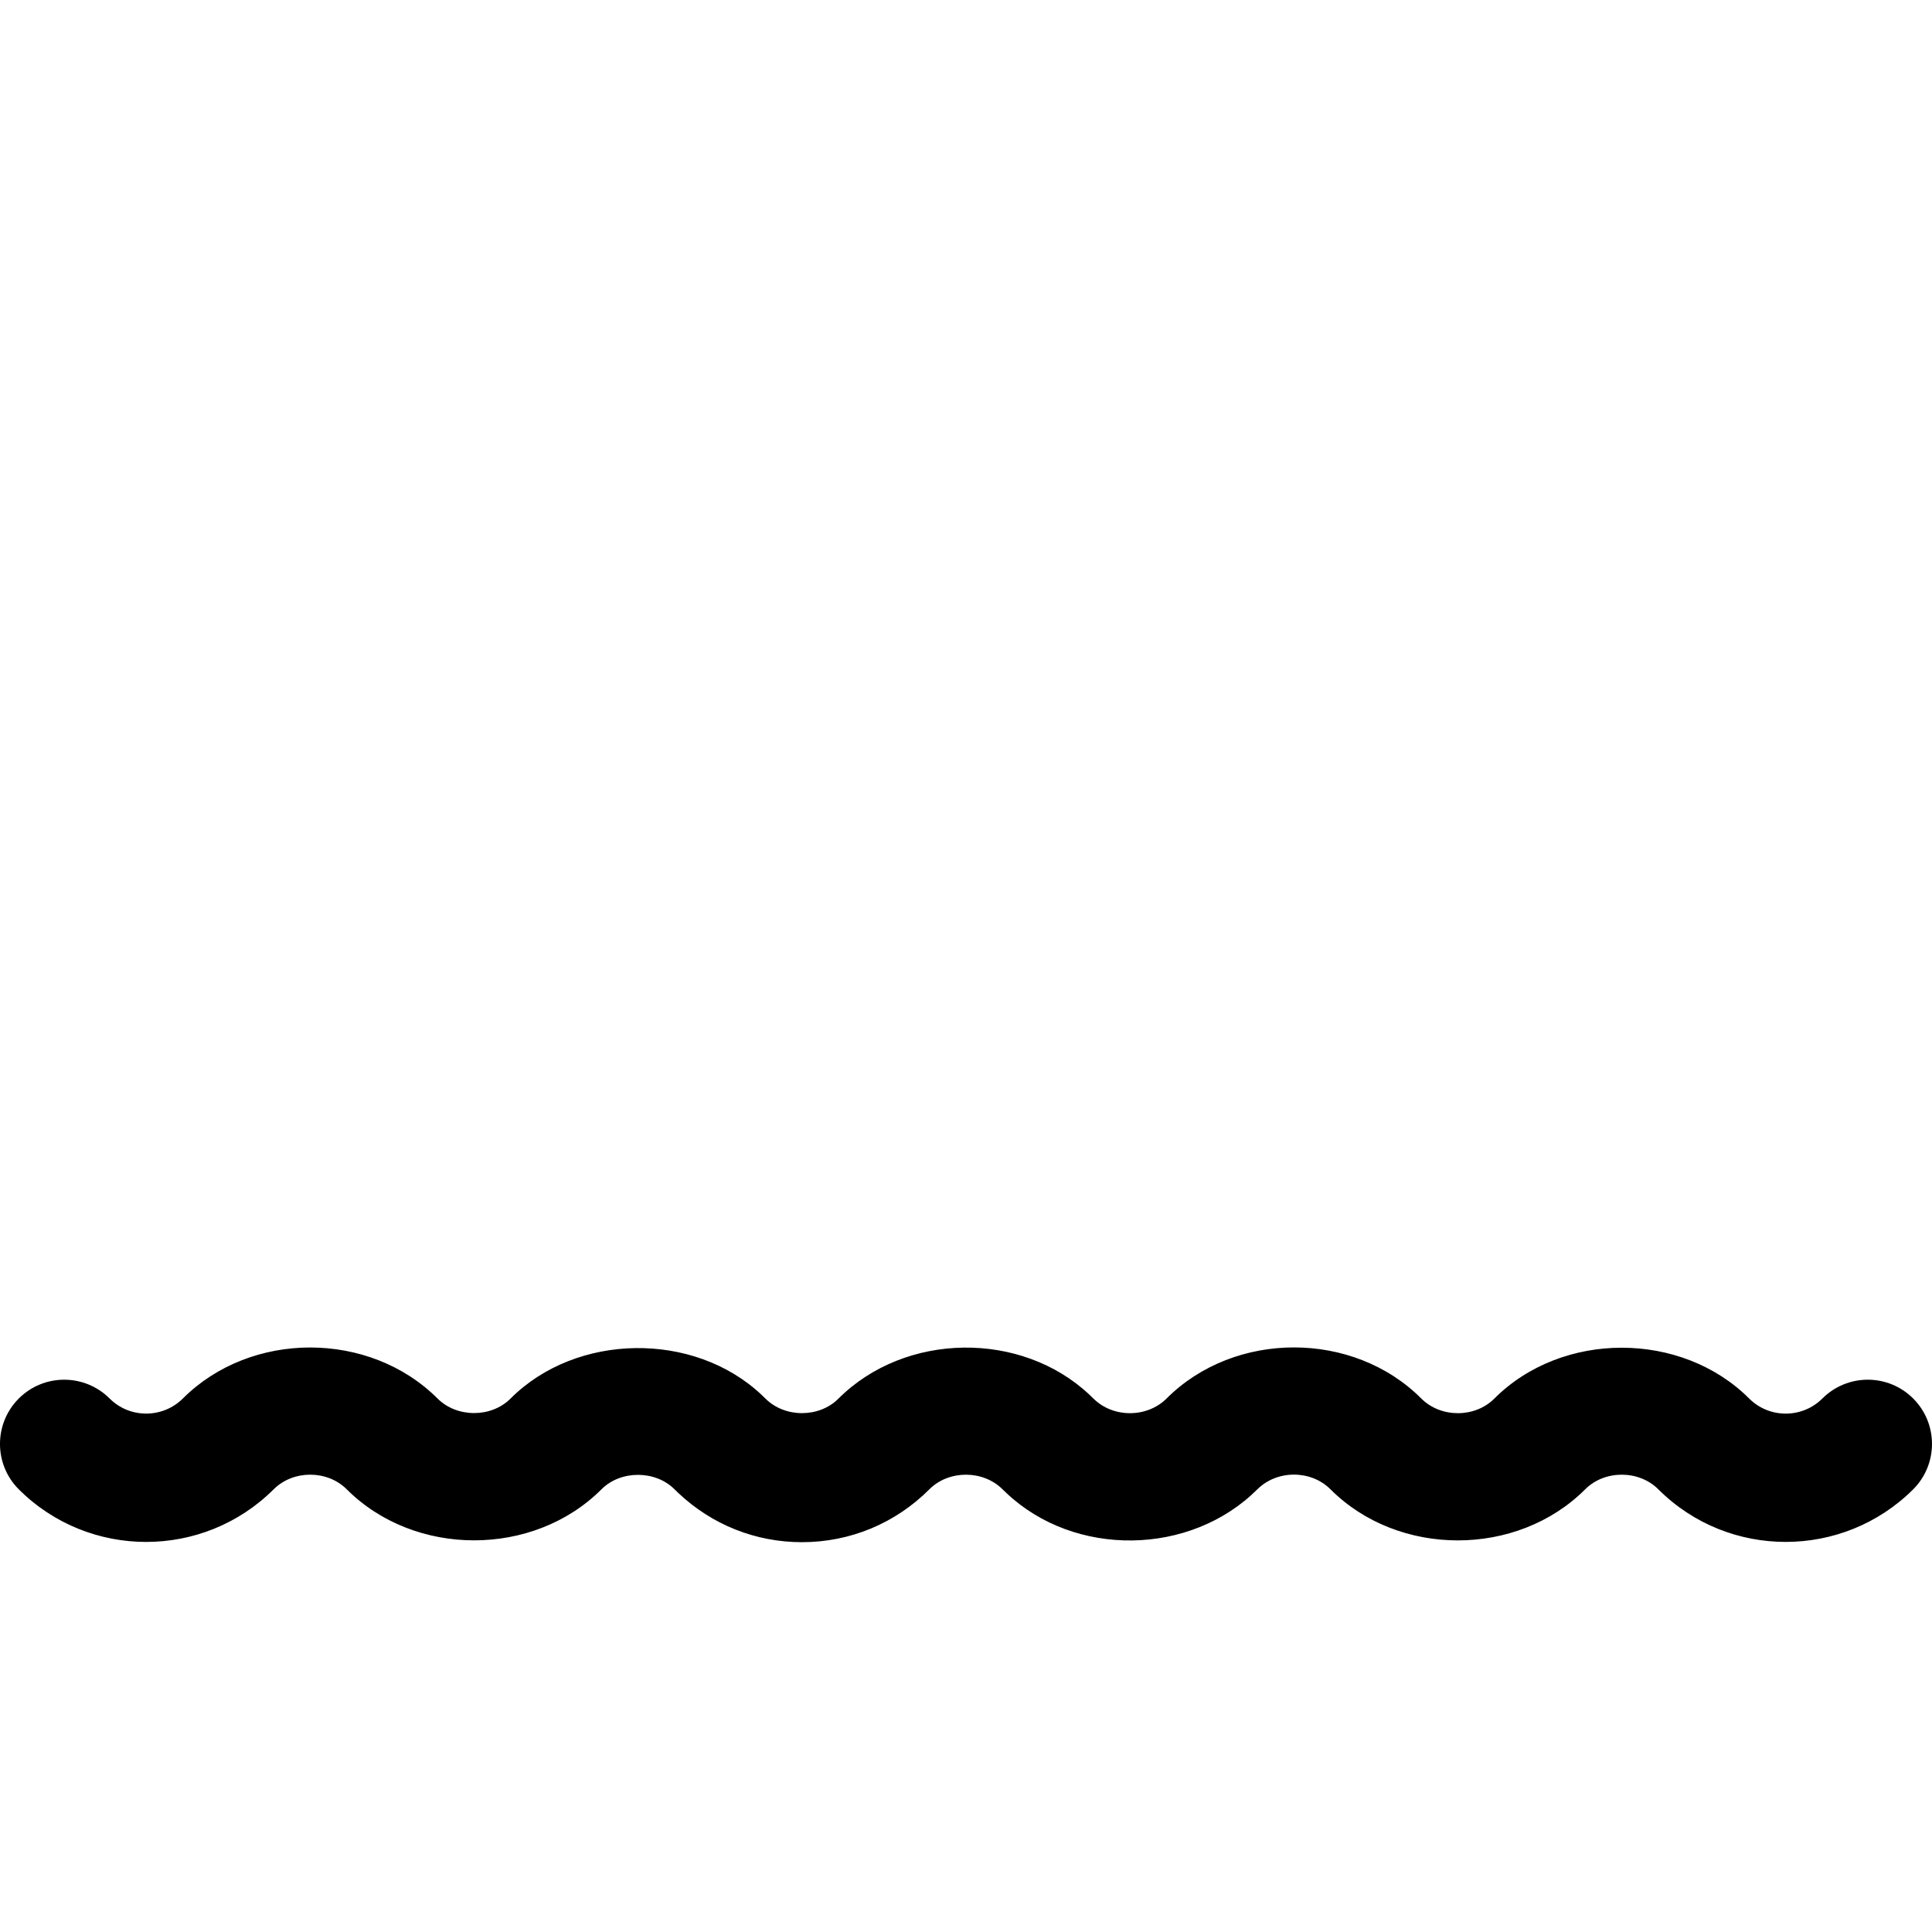 <svg xmlns="http://www.w3.org/2000/svg" viewBox="0 0 496.559 496.559"><path d="M468.385 359.436c-5.19 5.19-13.652 5.174-18.811.017-17.39-17.398-48.076-17.446-65.511.016-5 4.996-13.733 4.996-18.762-.016-17.455-17.512-47.963-17.528-65.483 0-5.028 5.012-13.762 5.012-18.79 0l-.967-.935c-17.503-16.528-47.385-16.213-64.581.967-4.931 4.947-13.749 4.972-18.745-.024l-.95-.918c-17.374-16.424-47.64-16.045-64.581.926-4.931 4.948-13.745 4.964-18.741-.016-17.503-17.503-47.979-17.479-65.45-.024-5.238 5.206-13.701 5.165-18.843.008-6.443-6.43-16.904-6.445-23.352.017-6.428 6.445-6.428 16.898.017 23.337 18.054 18.019 47.417 18.027 65.499-.009 5.028-5.012 13.766-5.021 18.794.009 17.503 17.486 47.979 17.471 65.45 0 4.931-4.964 13.843-4.955 18.773-.025l.983.953c8.641 8.17 19.873 12.651 31.782 12.651 12.378 0 23.996-4.82 32.766-13.604 4.98-4.987 13.778-4.979 18.758-.008l.987.938c17.547 16.646 47.315 16.27 64.527-.904 5.06-5.045 13.766-5.045 18.794-.017 17.503 17.52 47.996 17.52 65.499-.017 4.964-4.963 13.762-5.004 18.79.041 18.05 18.027 47.434 17.986 65.482-.008 6.448-6.438 6.448-16.892.017-23.337-6.447-6.463-16.903-6.448-23.351-.018z"/></svg>